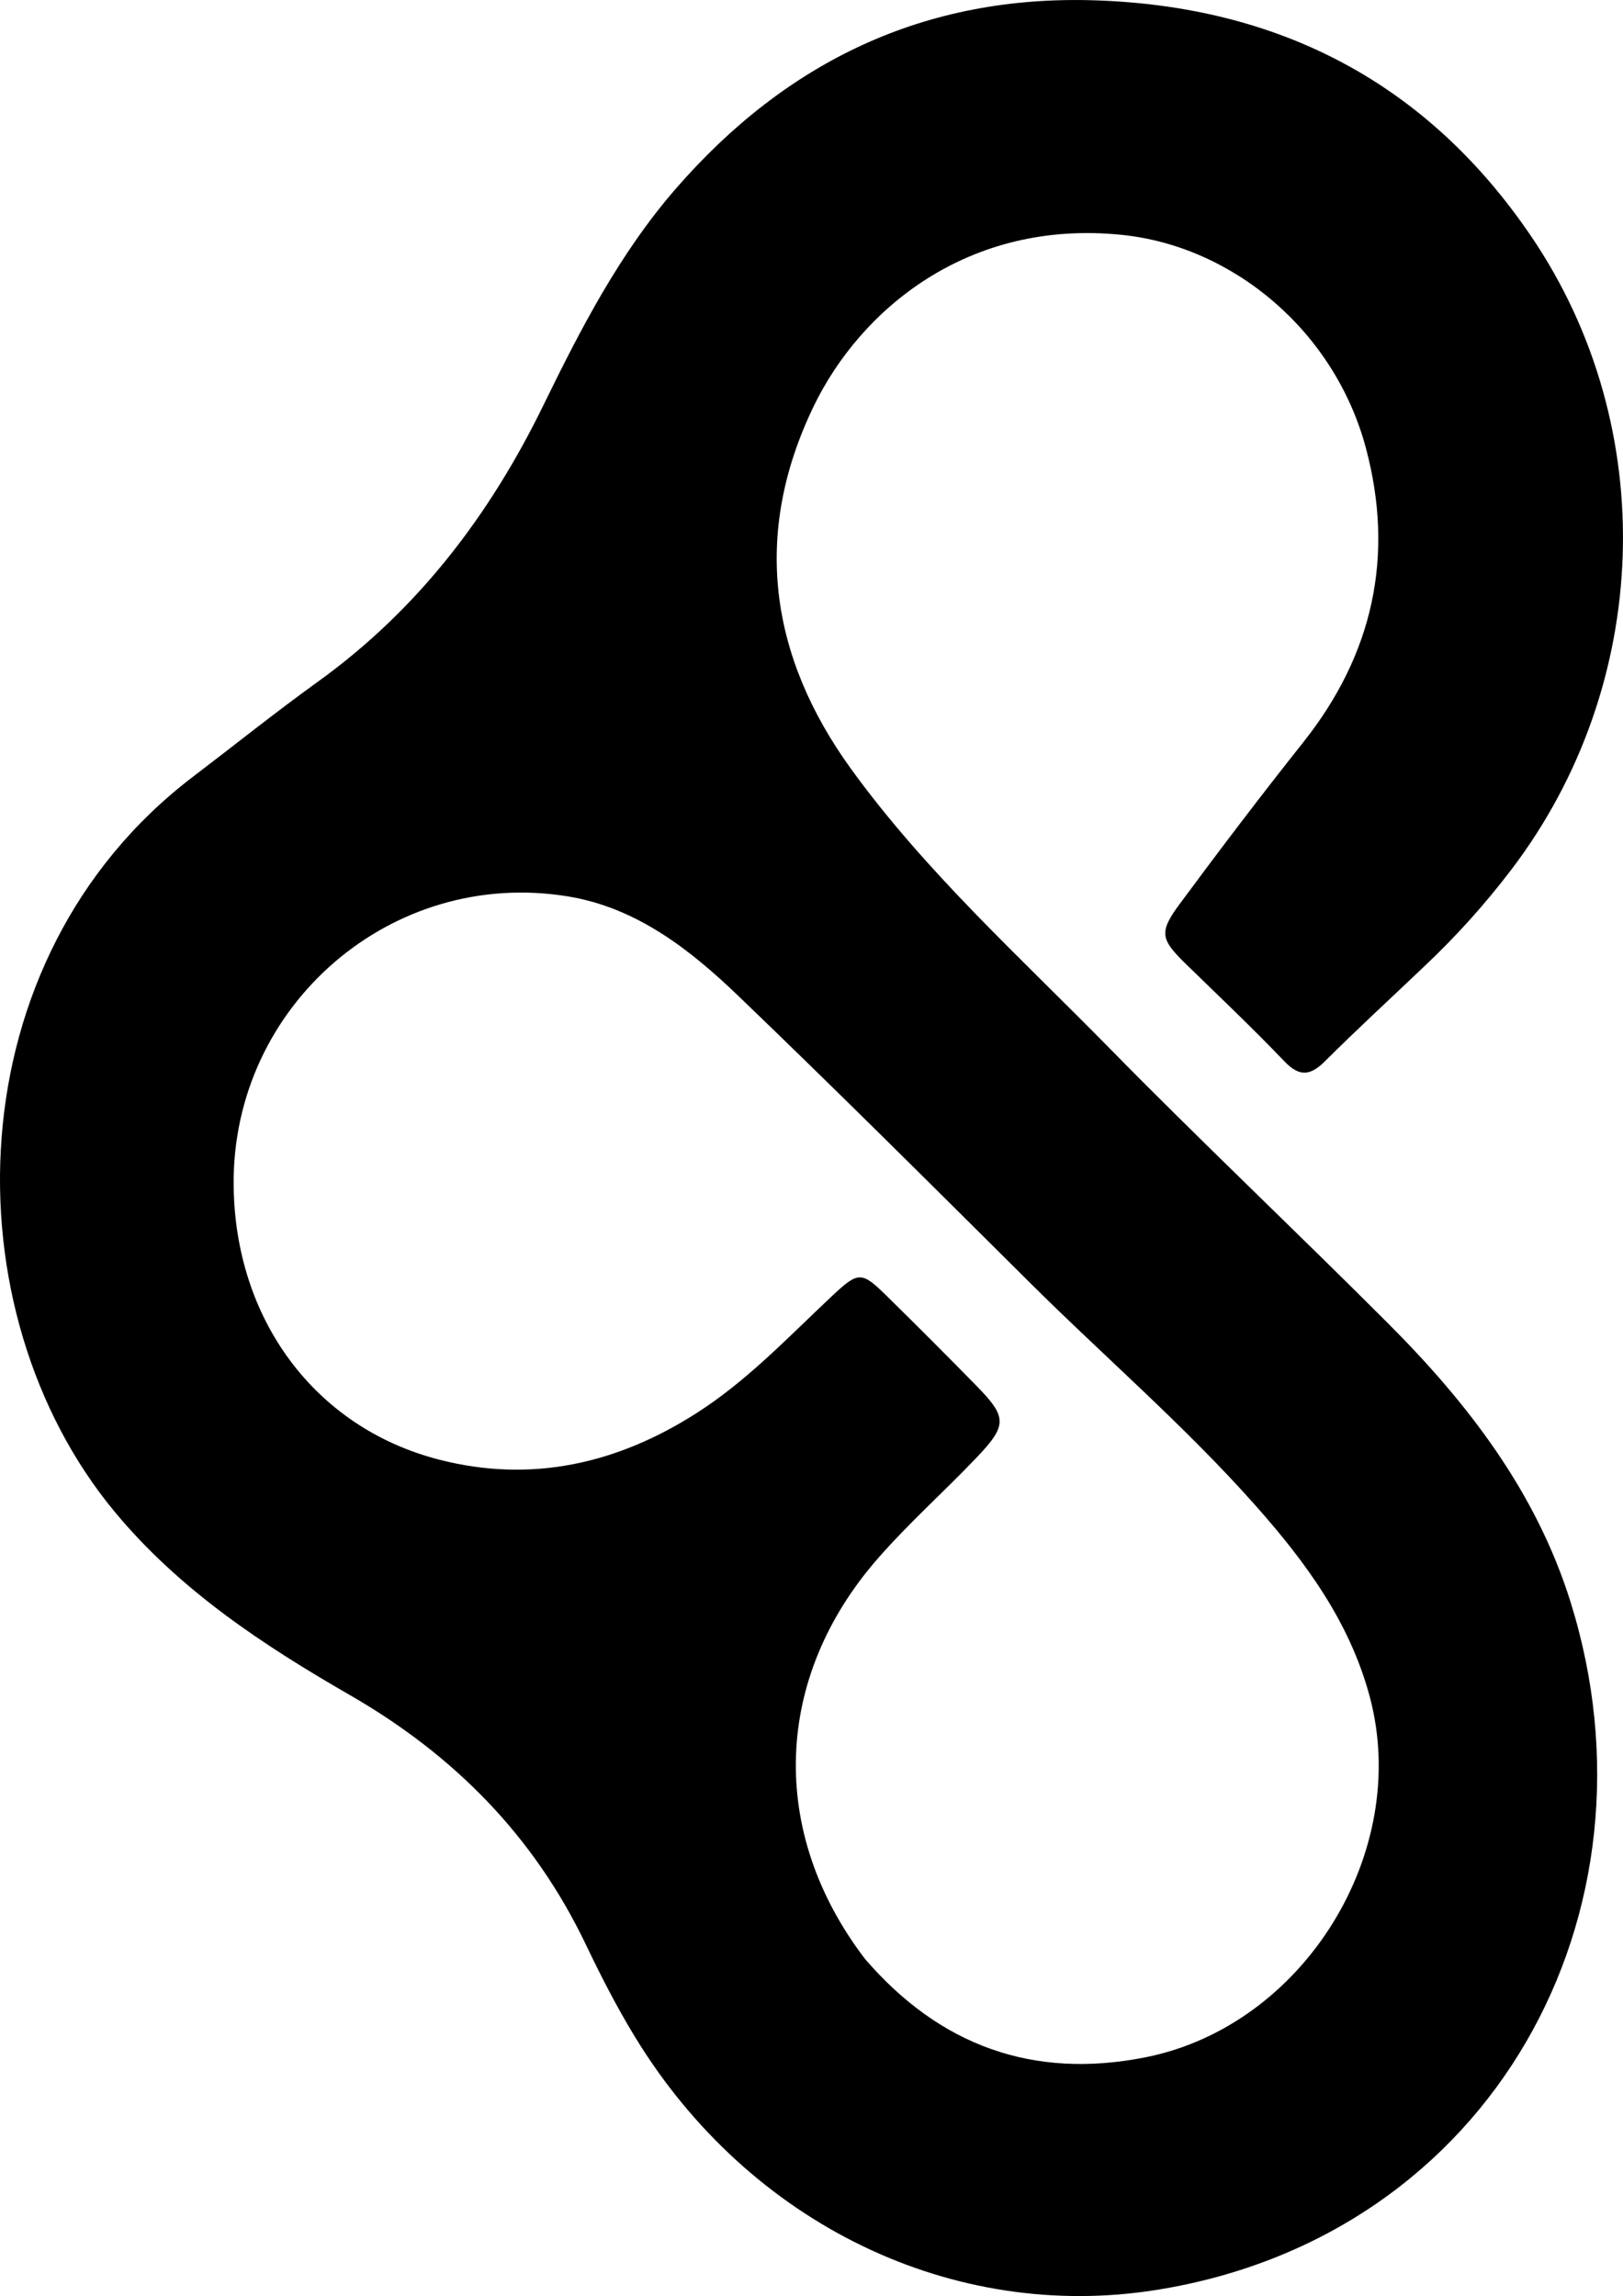 <svg xmlns="http://www.w3.org/2000/svg" xmlns:xlink="http://www.w3.org/1999/xlink" version="1.1" id="Layer_1" x="0px" y="0px" enable-background="new 0 0 1024 1024" xml:space="preserve" viewBox="336.51 304.58 295.03 417.42">
<path fill="#000000" opacity="1" stroke="none" d=" M595.336,480.342   C589.164,486.215 583.15,491.745 577.368,497.507   C574.674,500.192 572.713,500.381 569.954,497.495   C564.202,491.477 558.149,485.745 552.183,479.934   C547.481,475.354 547.111,474.118 550.952,468.923   C558.281,459.012 565.74,449.188 573.408,439.538   C586.128,423.531 590.044,405.611 584.793,385.996   C579.106,364.757 560.671,349.363 540.475,347.282   C512.41,344.39 492.868,360.919 484.397,378.491   C473.192,401.732 476.429,423.96 491.248,444.416   C504.788,463.107 521.965,478.605 538.057,495.006   C554.745,512.013 572.081,528.382 588.915,545.247   C603.411,559.769 615.754,575.857 621.992,595.776   C639.654,652.177 607.889,711.039 546.884,720.861   C509.796,726.832 472.713,708.98 451.925,674.865   C448.637,669.47 445.737,663.812 443.011,658.107   C433.57,638.351 419.032,623.636 400.103,612.736   C384.349,603.664 369.159,593.656 357.355,579.416   C327.097,542.915 328.065,478.914 371.603,445.779   C379.16,440.028 386.573,434.078 394.275,428.529   C412.441,415.44 425.504,398.298 435.249,378.334   C442.049,364.403 449.148,350.608 459.434,338.798   C479.532,315.721 504.623,303.649 535.502,304.639   C569.068,305.714 595.933,319.669 614.848,347.541   C638.479,382.363 636.77,429.119 611.273,462.637   C606.52,468.885 601.308,474.715 595.336,480.342  M493.764,660.727   C507.327,676.462 524.273,682.661 544.735,678.593   C573.489,672.878 593.024,641.325 585.525,613.116   C581.901,599.481 573.87,588.581 564.742,578.285   C551.899,563.799 537.204,551.187 523.51,537.56   C506.037,520.172 488.566,502.775 470.791,485.698   C461.978,477.23 452.25,469.589 439.742,467.543   C407.664,462.298 378.749,487.391 378.981,519.924   C379.155,544.342 393.69,564.138 416.388,569.954   C433.092,574.235 448.659,570.72 463.099,561.5   C472.317,555.614 479.755,547.713 487.637,540.307   C492.554,535.688 493.077,535.625 497.73,540.208   C503.189,545.585 508.613,550.999 513.972,556.476   C519.614,562.241 519.654,563.678 513.947,569.656   C508.083,575.798 501.713,581.482 496.127,587.86   C477.107,609.579 476.141,637.661 493.764,660.727  z"/>
</svg>